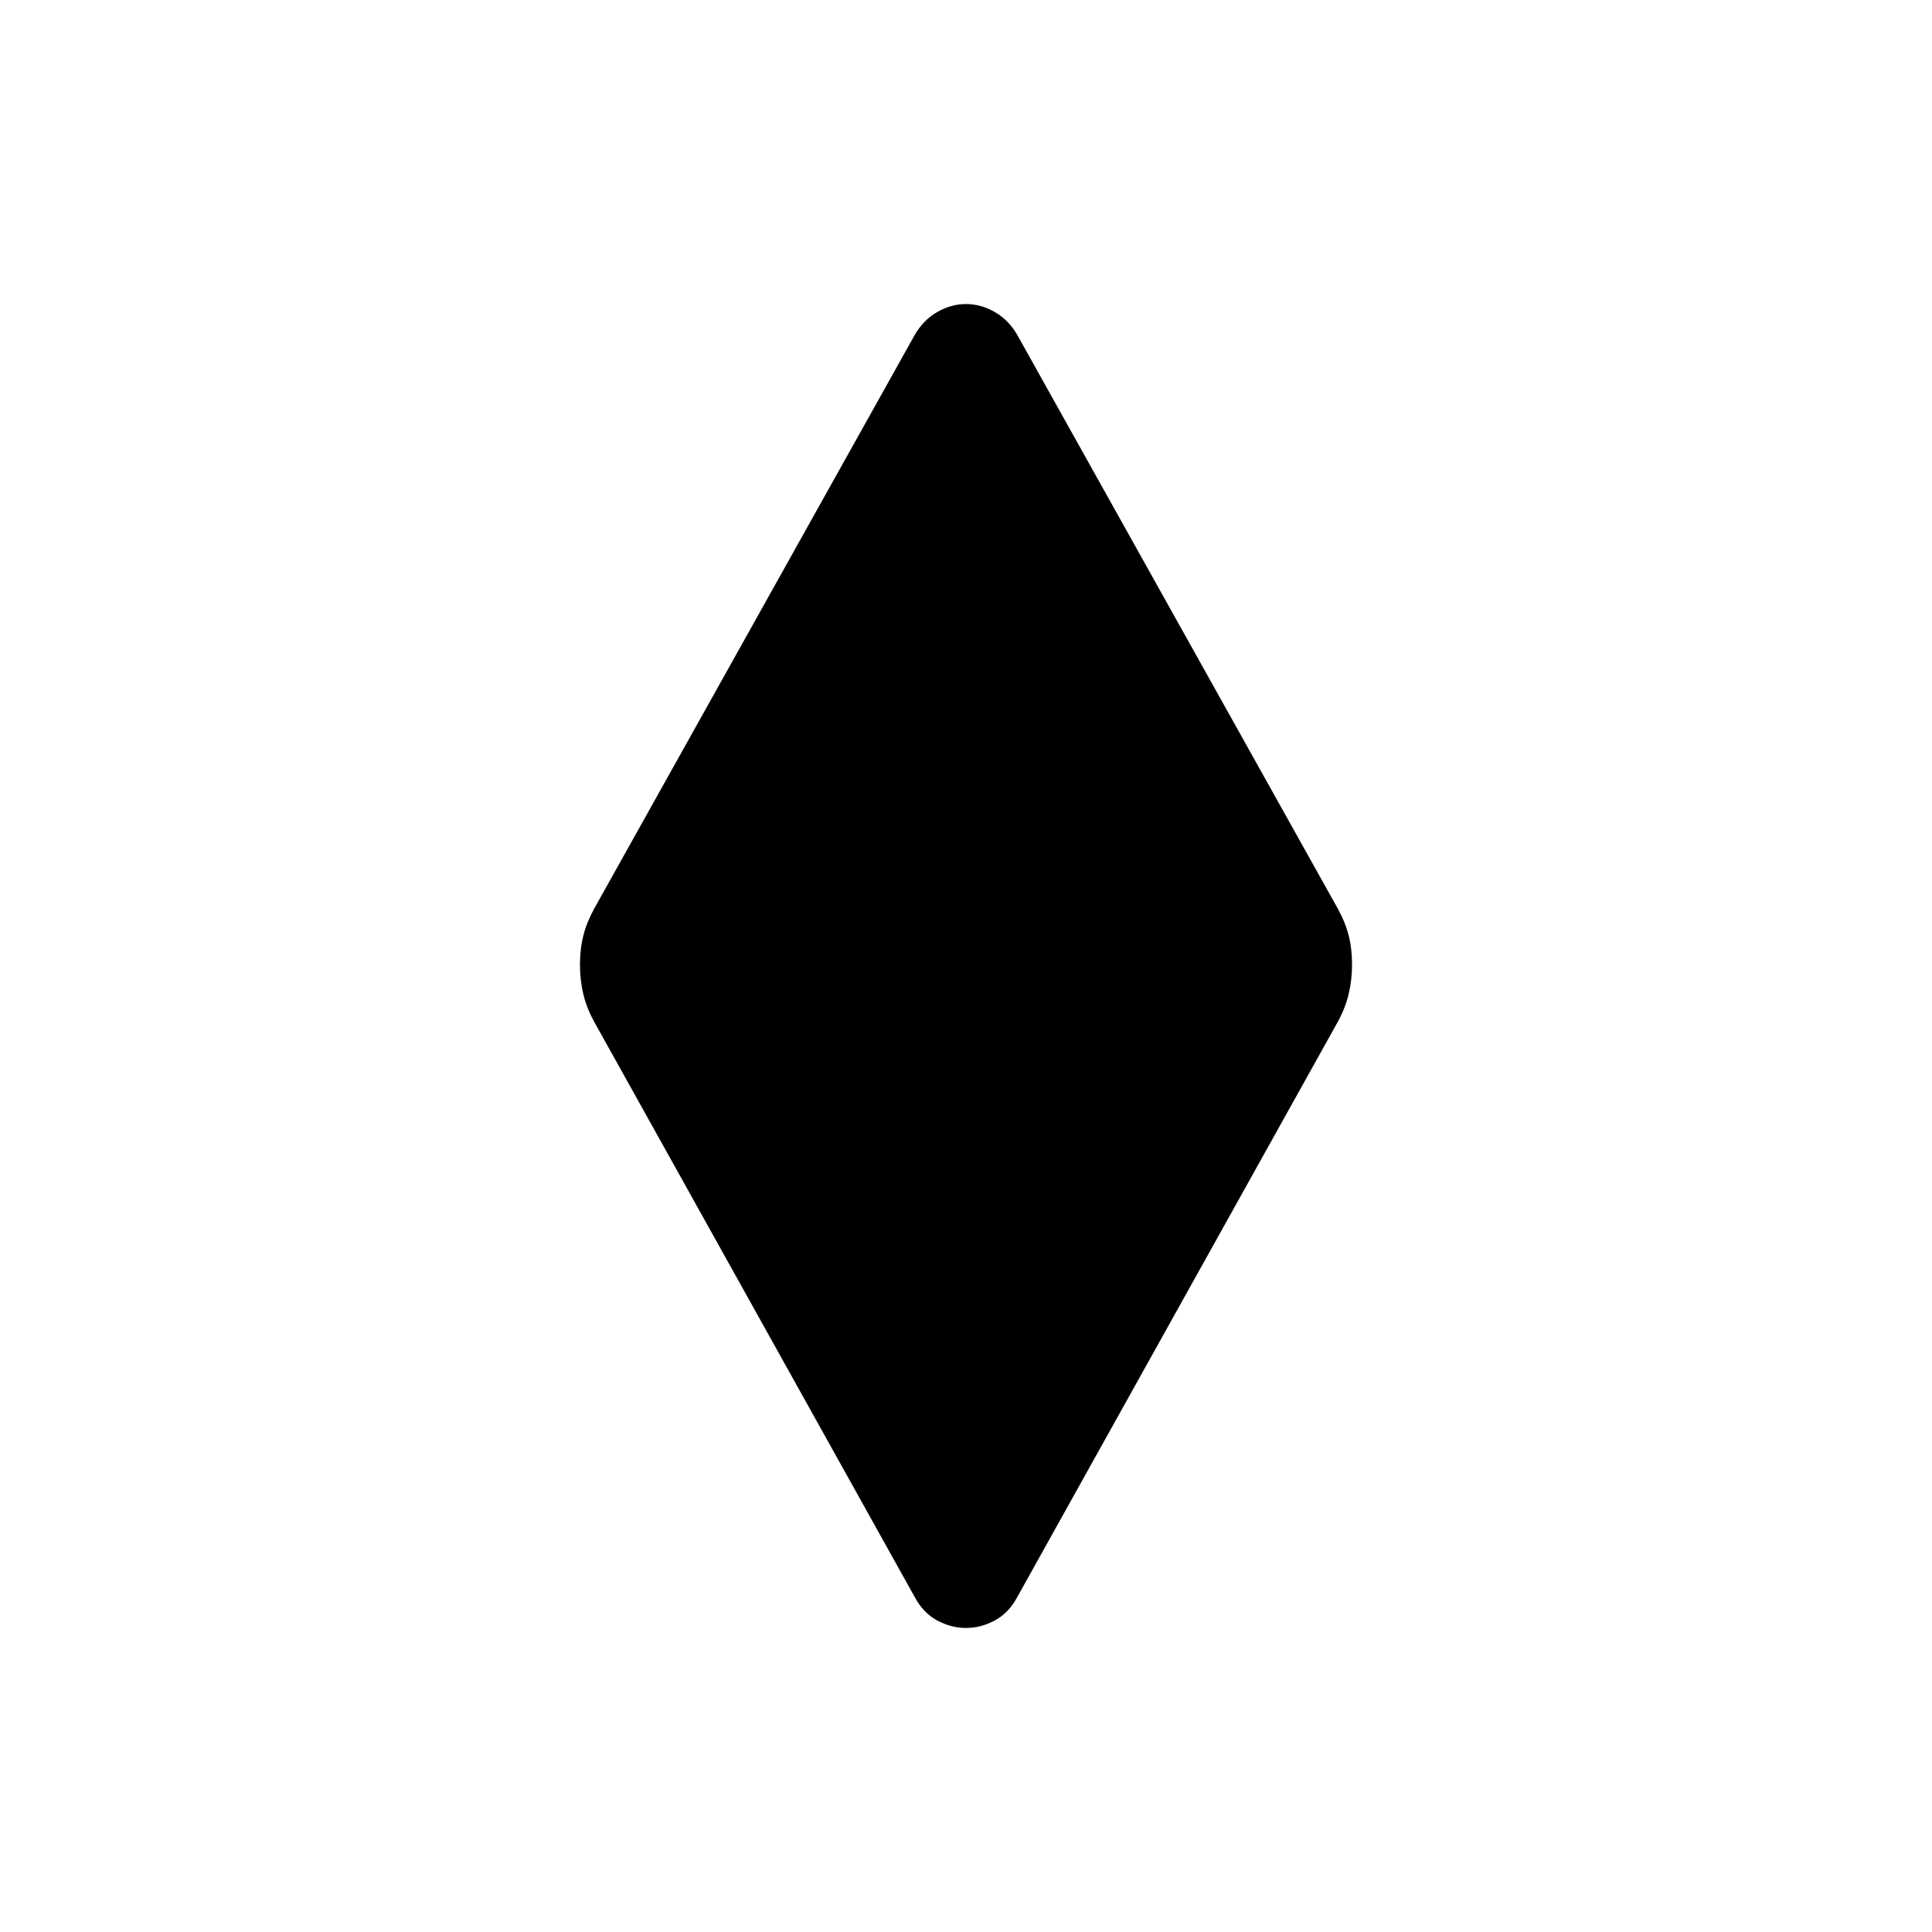 <svg xmlns="http://www.w3.org/2000/svg" height="40" viewBox="0 -960 960 960" width="40"><path d="M480-151.08q-7.41 0-14.35-3.74-6.95-3.74-11.24-11.82L295.36-452.08q-3.8-6.87-5.49-13.84-1.69-6.97-1.69-14.77t1.69-14.46q1.69-6.67 5.49-13.54l159.05-284.67q4.29-7.57 11.24-11.57 6.94-3.99 14.35-3.99 7.41 0 14.35 3.99 6.95 4 11.24 11.57l159.05 284.67q3.8 6.87 5.49 13.46 1.69 6.58 1.69 14.38 0 7.8-1.69 14.85t-5.49 13.92L505.59-166.64q-4.29 8.08-11.24 11.82-6.94 3.74-14.35 3.74Z"/></svg>
